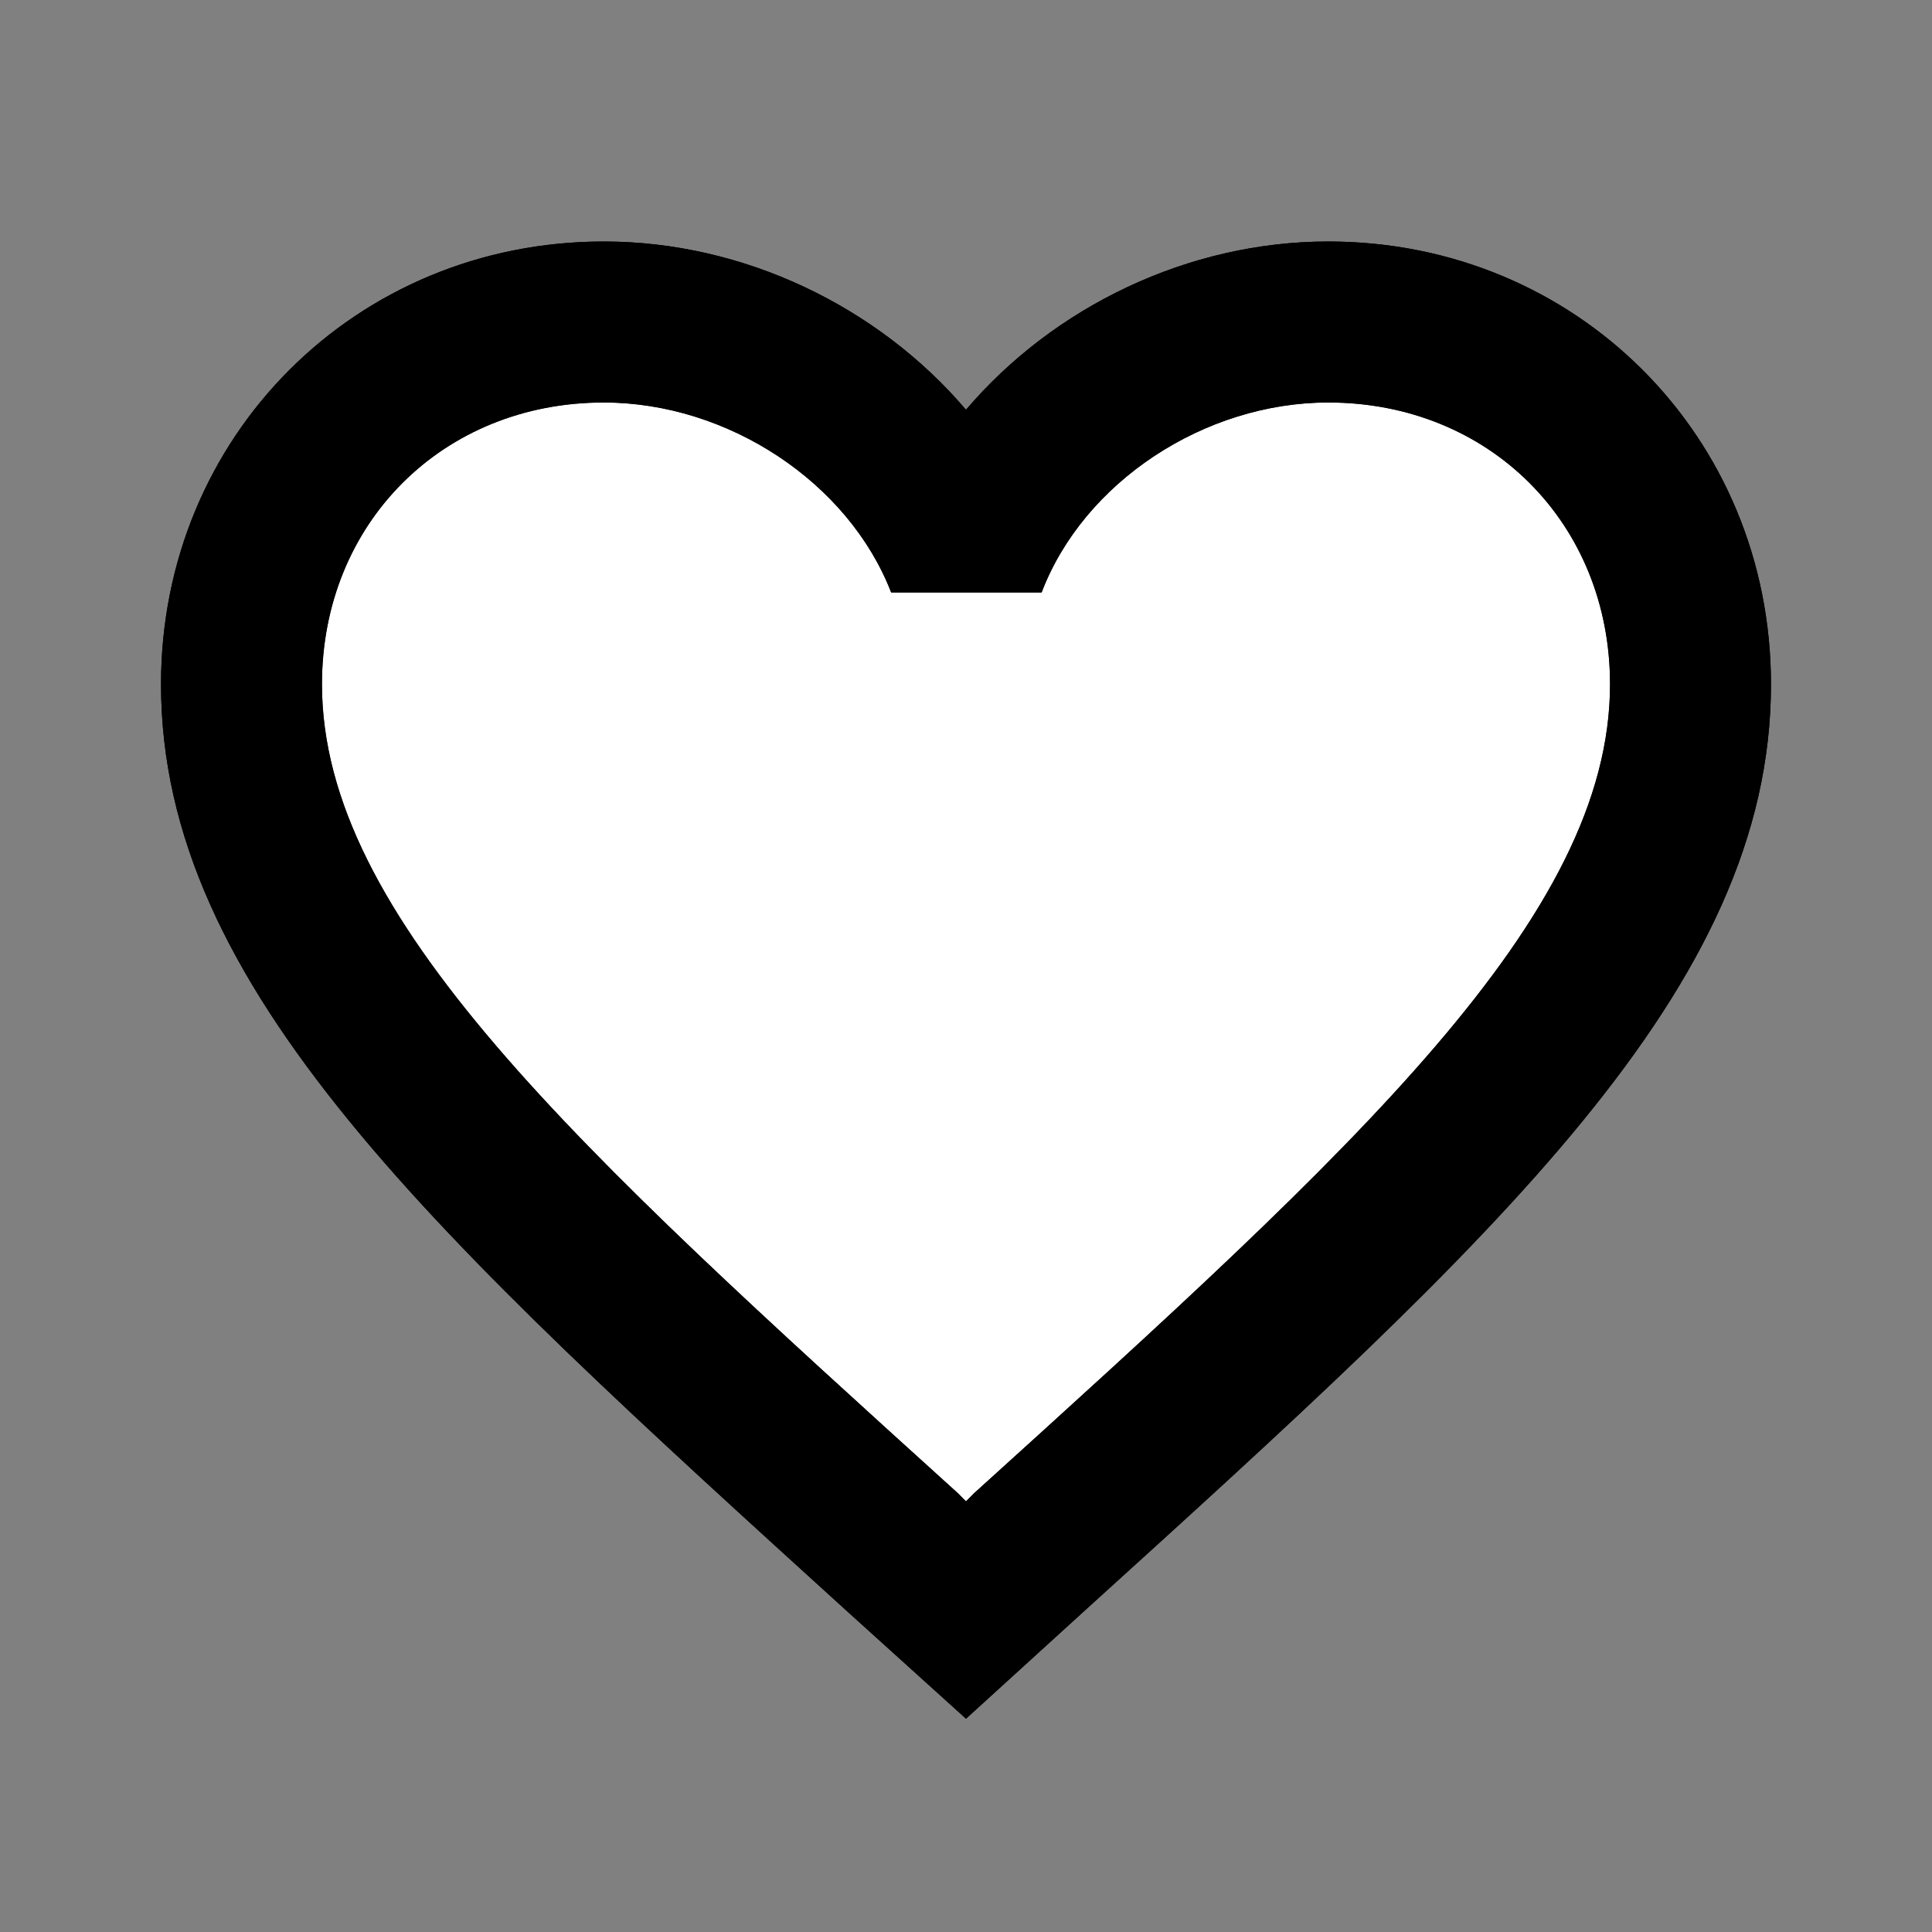<svg width="32" height="32" viewBox="0 0 32 32" fill="none" xmlns="http://www.w3.org/2000/svg">
<rect x="0" y="0" width="32" height="32" fill="#808080" stroke="none"/>
<path d="M22 4C19.68 4 17.453 5.08 16 6.787C14.546 5.08 12.32 4 10 4C5.893 4 2.667 7.227 2.667 11.333C2.667 16.373 7.2 20.48 14.066 26.72L16 28.467L17.933 26.707C24.8 20.48 29.333 16.373 29.333 11.333C29.333 7.227 26.107 4 22 4ZM16.133 24.733L16 24.867L15.867 24.733C9.52 18.987 5.333 15.187 5.333 11.333C5.333 8.667 7.333 6.667 10 6.667C12.053 6.667 14.053 7.987 14.76 9.813H17.253C17.947 7.987 19.947 6.667 22 6.667C24.666 6.667 26.666 8.667 26.666 11.333C26.666 15.187 22.48 18.987 16.133 24.733Z" fill="black"/>
<path d="M22 6.667C19.947 6.667 17.947 7.987 17.253 9.813H14.76C14.053 7.987 12.053 6.667 10 6.667C7.333 6.667 5.333 8.667 5.333 11.333C5.333 15.187 9.52 18.987 15.867 24.733L16 24.867L16.133 24.733C22.48 18.987 26.667 15.187 26.667 11.333C26.667 8.667 24.667 6.667 22 6.667Z" fill="white"/>
<path d="M22 4C19.68 4 17.453 5.08 16 6.787C14.547 5.08 12.32 4 10 4C5.893 4 2.667 7.227 2.667 11.333C2.667 16.373 7.2 20.48 14.067 26.72L16 28.467L17.933 26.707C24.8 20.48 29.333 16.373 29.333 11.333C29.333 7.227 26.107 4 22 4ZM16.133 24.733L16 24.867L15.867 24.733C9.52 18.987 5.333 15.187 5.333 11.333C5.333 8.667 7.333 6.667 10 6.667C12.053 6.667 14.053 7.987 14.76 9.813H17.253C17.947 7.987 19.947 6.667 22 6.667C24.667 6.667 26.667 8.667 26.667 11.333C26.667 15.187 22.48 18.987 16.133 24.733Z" fill="black"/>
</svg>
